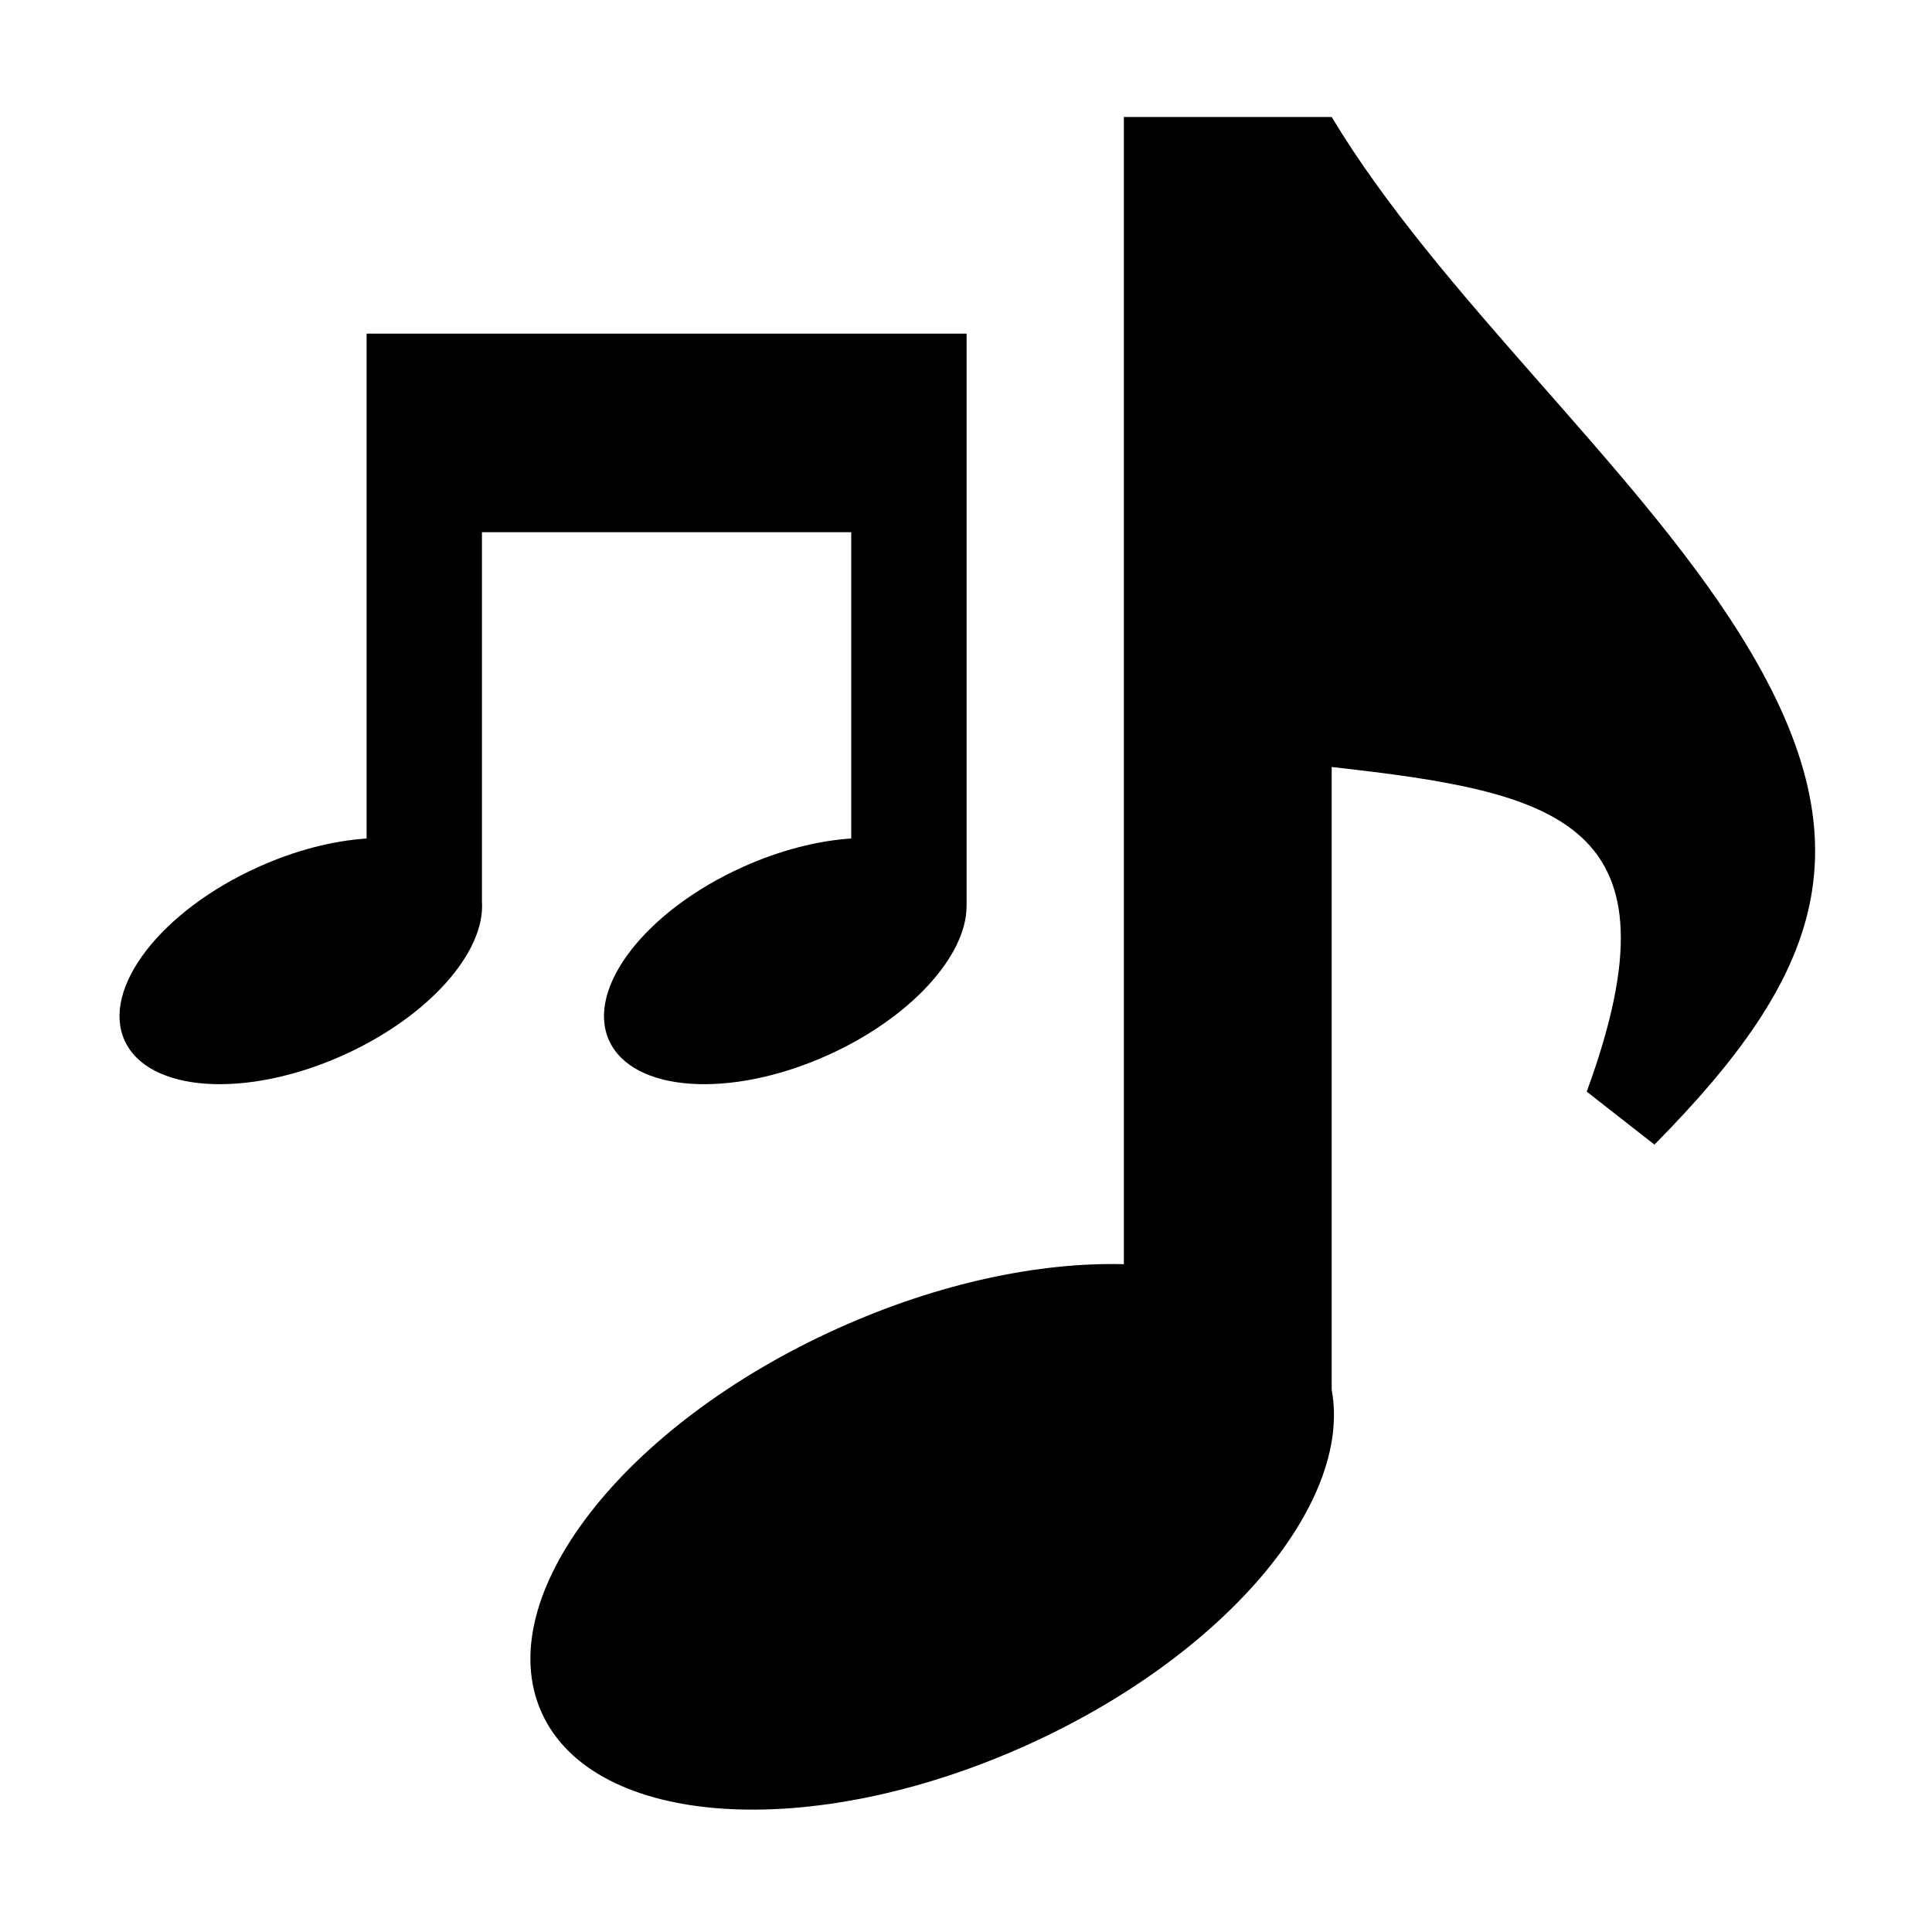 <?xml version="1.0" standalone="no"?><!DOCTYPE svg PUBLIC "-//W3C//DTD SVG 1.1//EN" "http://www.w3.org/Graphics/SVG/1.1/DTD/svg11.dtd"><svg t="1621415558679" class="icon" viewBox="0 0 1024 1024" version="1.1" xmlns="http://www.w3.org/2000/svg" p-id="3305" xmlns:xlink="http://www.w3.org/1999/xlink" width="200" height="200"><defs><style type="text/css"></style></defs><path d="M136.975 459.498c19.802-8.927 39.667-13.894 57.321-15.067V176.836h318.018V480.64h-0.016c-0.304 26.293-29.81 58.951-73.636 78.663-51.578 23.215-103.462 19.681-115.861-7.876-12.399-27.572 19.361-68.716 70.954-91.93 19.865-8.943 39.743-13.908 57.413-15.081V282.079H255.441v195.819c1.828 26.719-28.196 60.993-73.575 81.405-51.578 23.215-103.446 19.681-115.845-7.876-12.415-27.571 19.361-68.715 70.954-91.929z m307.339 244.457C329.991 755.397 259.586 846.611 287.066 907.68c27.48 61.084 142.442 68.913 256.765 17.472 105.213-47.344 173.229-128.368 161.987-188.584V406.532c120.994 13.466 187.608 29.004 135.177 172.056l35.905 28.09c88.487-89.707 115.663-158.666 44.799-271.328-56.635-90.072-159.259-179.2-215.88-273.34H595.67v608.037c-44.648-1.158-98.07 9.931-151.356 33.908z" p-id="3306"></path></svg>